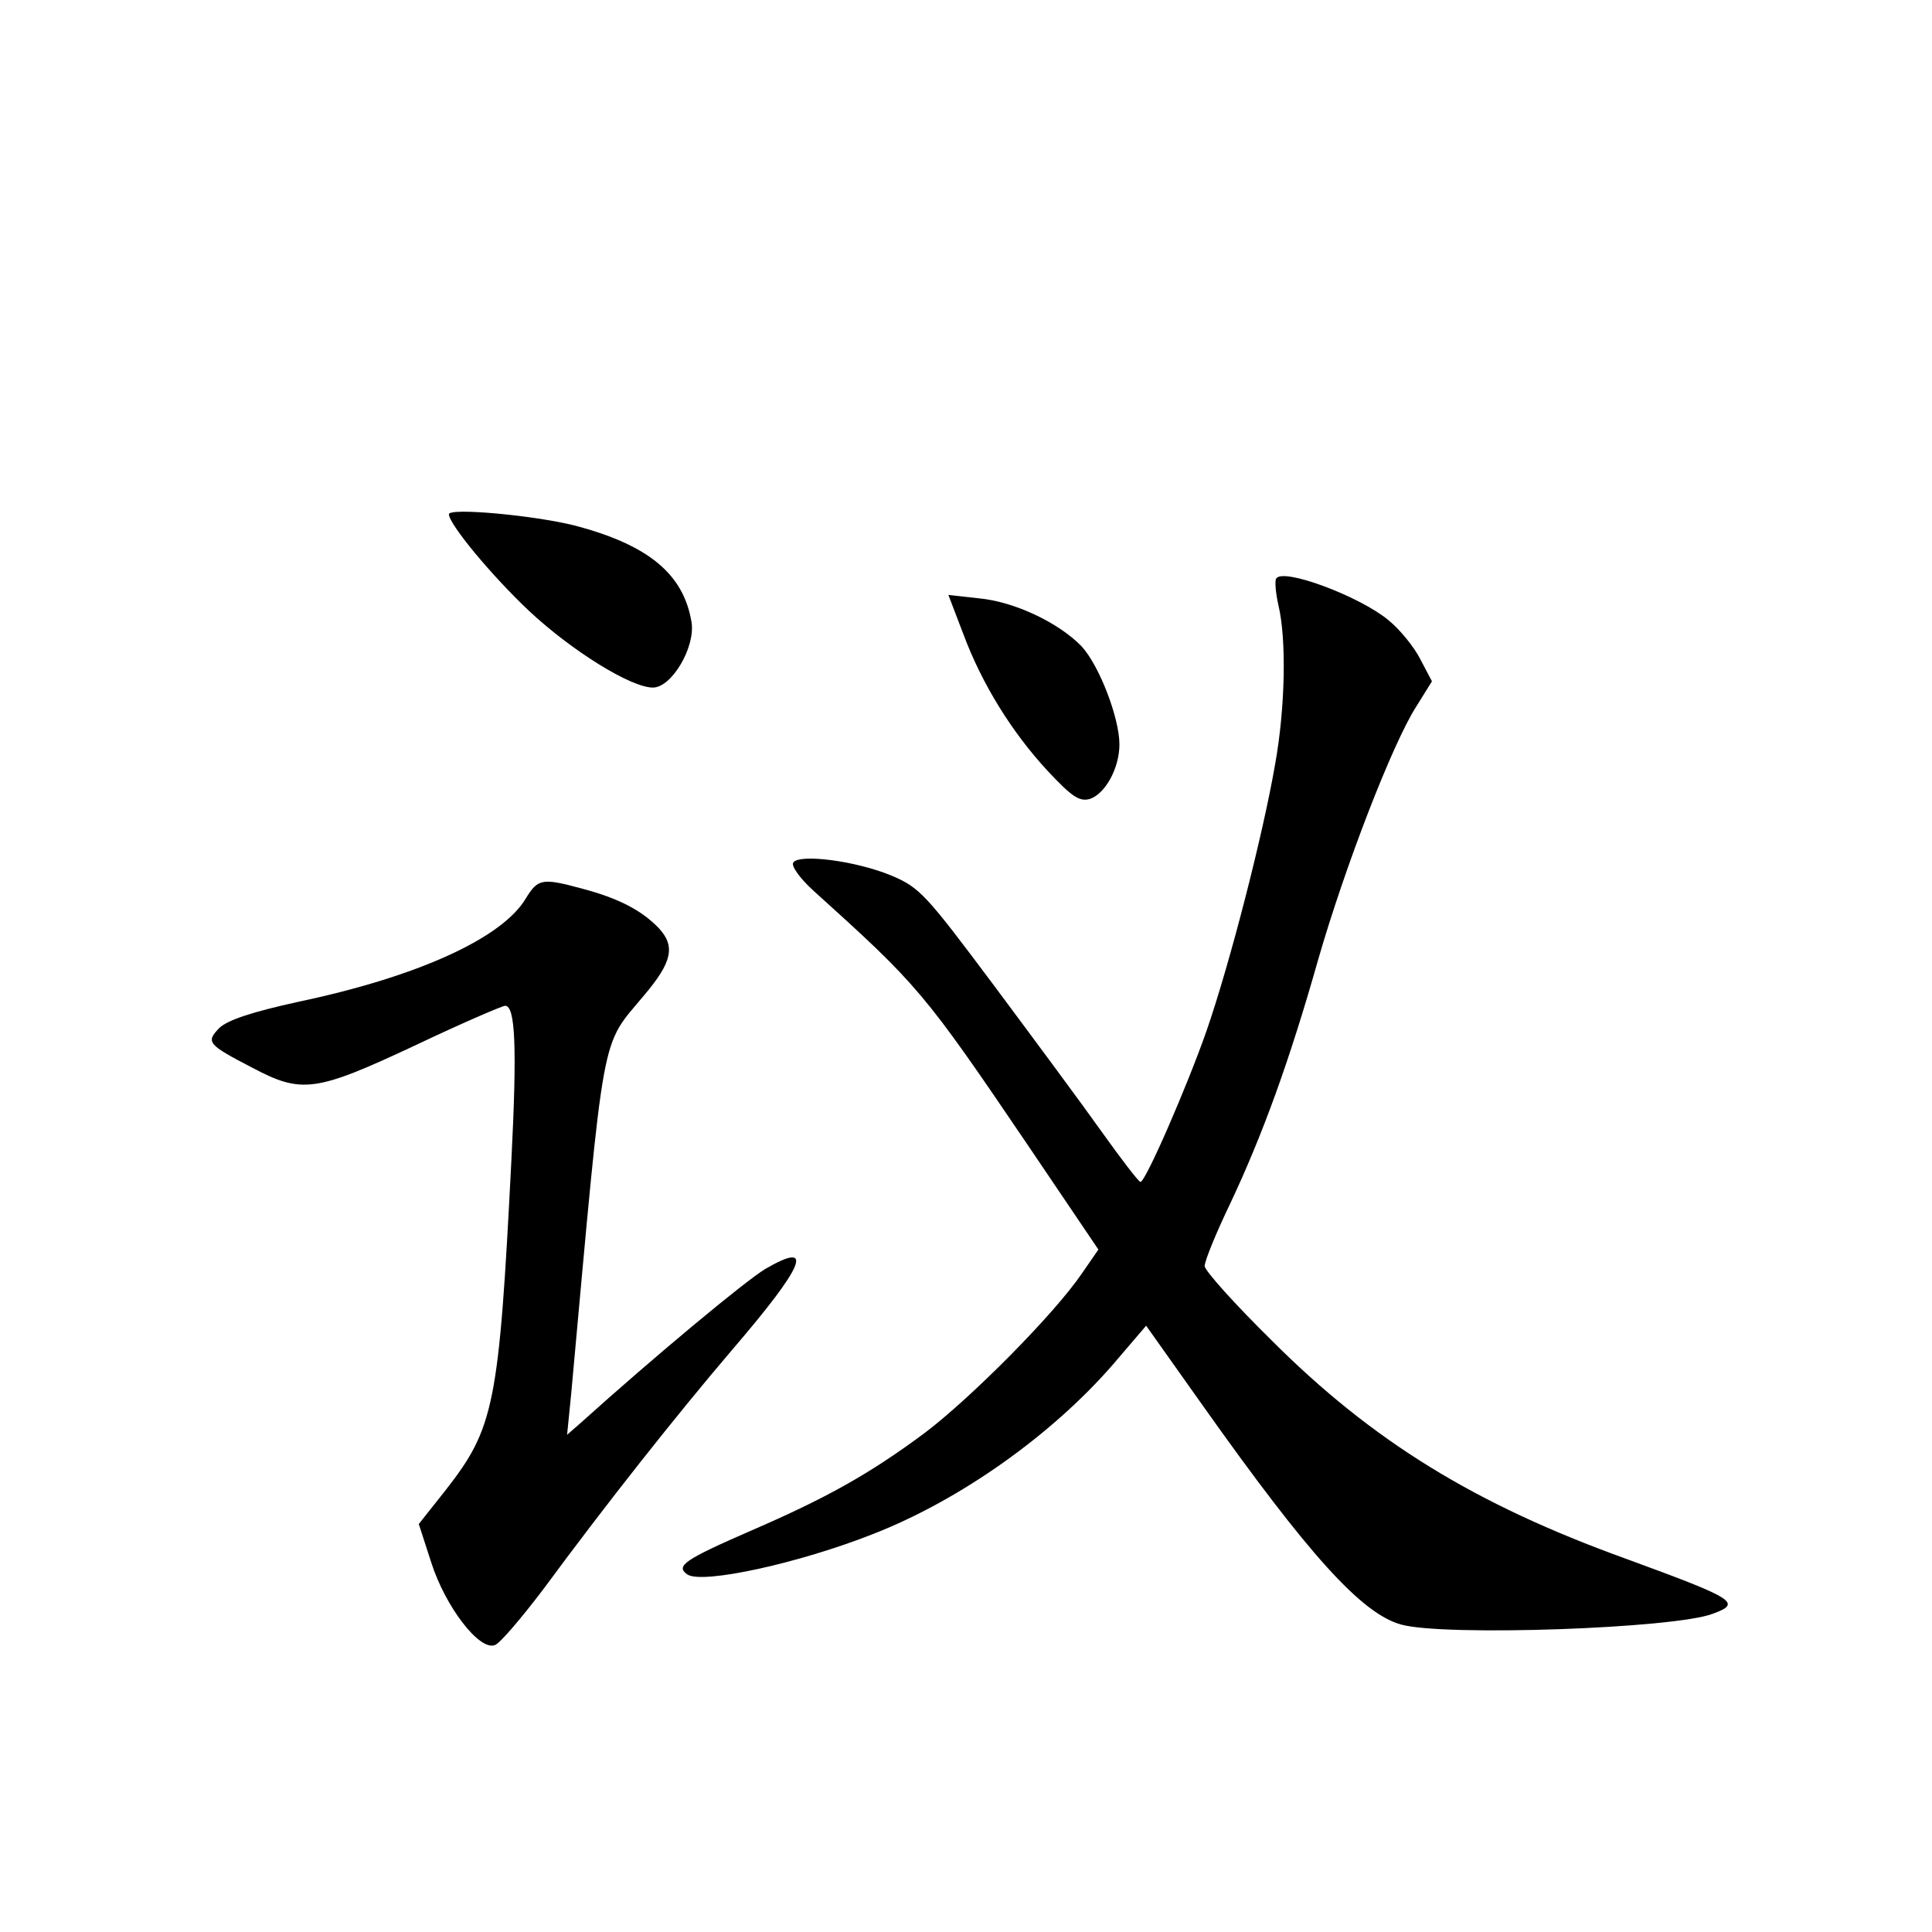 <?xml version="1.0" standalone="no"?>
<!DOCTYPE svg PUBLIC "-//W3C//DTD SVG 20010904//EN"
 "http://www.w3.org/TR/2001/REC-SVG-20010904/DTD/svg10.dtd">
<svg version="1.0" xmlns="http://www.w3.org/2000/svg"
 width="340pt" height="340pt" viewBox="0 0 340 340"
 preserveAspectRatio="xMidYMid meet">
<g transform="translate(0,340) scale(0.1,-0.1)"
fill="#000000" stroke="none">
<path d="M790 2495 c0 -17 74 -107 142 -171 74 -69 178 -134 217 -134 33 0 75
71 68 115 -14 85 -76 136 -205 170 -71 18 -222 32 -222 20z"/>
<path d="M2246 2382 c-3 -4 -1 -26 4 -48 14 -59 12 -179 -6 -279 -21 -122 -79
-349 -121 -470 -34 -97 -107 -265 -116 -265 -3 0 -33 39 -68 88 -34 48 -120
164 -190 258 -119 159 -130 172 -180 193 -62 26 -163 39 -173 23 -4 -6 12 -28
35 -49 185 -167 194 -177 379 -450 l123 -182 -29 -42 c-49 -72 -195 -219 -277
-281 -97 -72 -172 -114 -306 -172 -117 -51 -133 -62 -111 -77 27 -17 197 20
328 72 153 60 313 174 420 297 l59 69 100 -141 c185 -261 279 -366 349 -385
76 -21 480 -7 548 19 52 19 41 26 -153 97 -266 96 -446 207 -623 384 -65 64
-118 123 -118 131 0 9 20 58 45 110 57 121 104 250 155 430 47 163 130 378
172 444 l28 45 -20 38 c-11 22 -36 53 -57 70 -51 42 -185 92 -197 73z"/>
<path d="M1695 2285 c33 -89 86 -174 149 -242 43 -46 56 -54 74 -49 27 9 52
54 52 96 0 47 -36 140 -67 173 -40 41 -117 78 -180 84 l-54 6 26 -68z"/>
<path d="M926 1820 c-41 -71 -192 -139 -401 -183 -82 -18 -124 -32 -139 -46
-24 -25 -21 -29 58 -70 87 -46 111 -43 286 39 82 39 154 70 159 70 18 0 21
-73 11 -271 -22 -433 -30 -472 -117 -583 l-46 -58 22 -68 c25 -78 85 -156 112
-145 9 3 47 48 85 98 112 152 234 306 332 421 128 149 147 194 59 143 -35 -21
-194 -153 -325 -271 l-24 -21 7 70 c60 658 51 610 129 704 49 58 55 86 25 118
-30 31 -70 52 -134 69 -70 19 -78 18 -99 -16z"/>
</g>
</svg>
